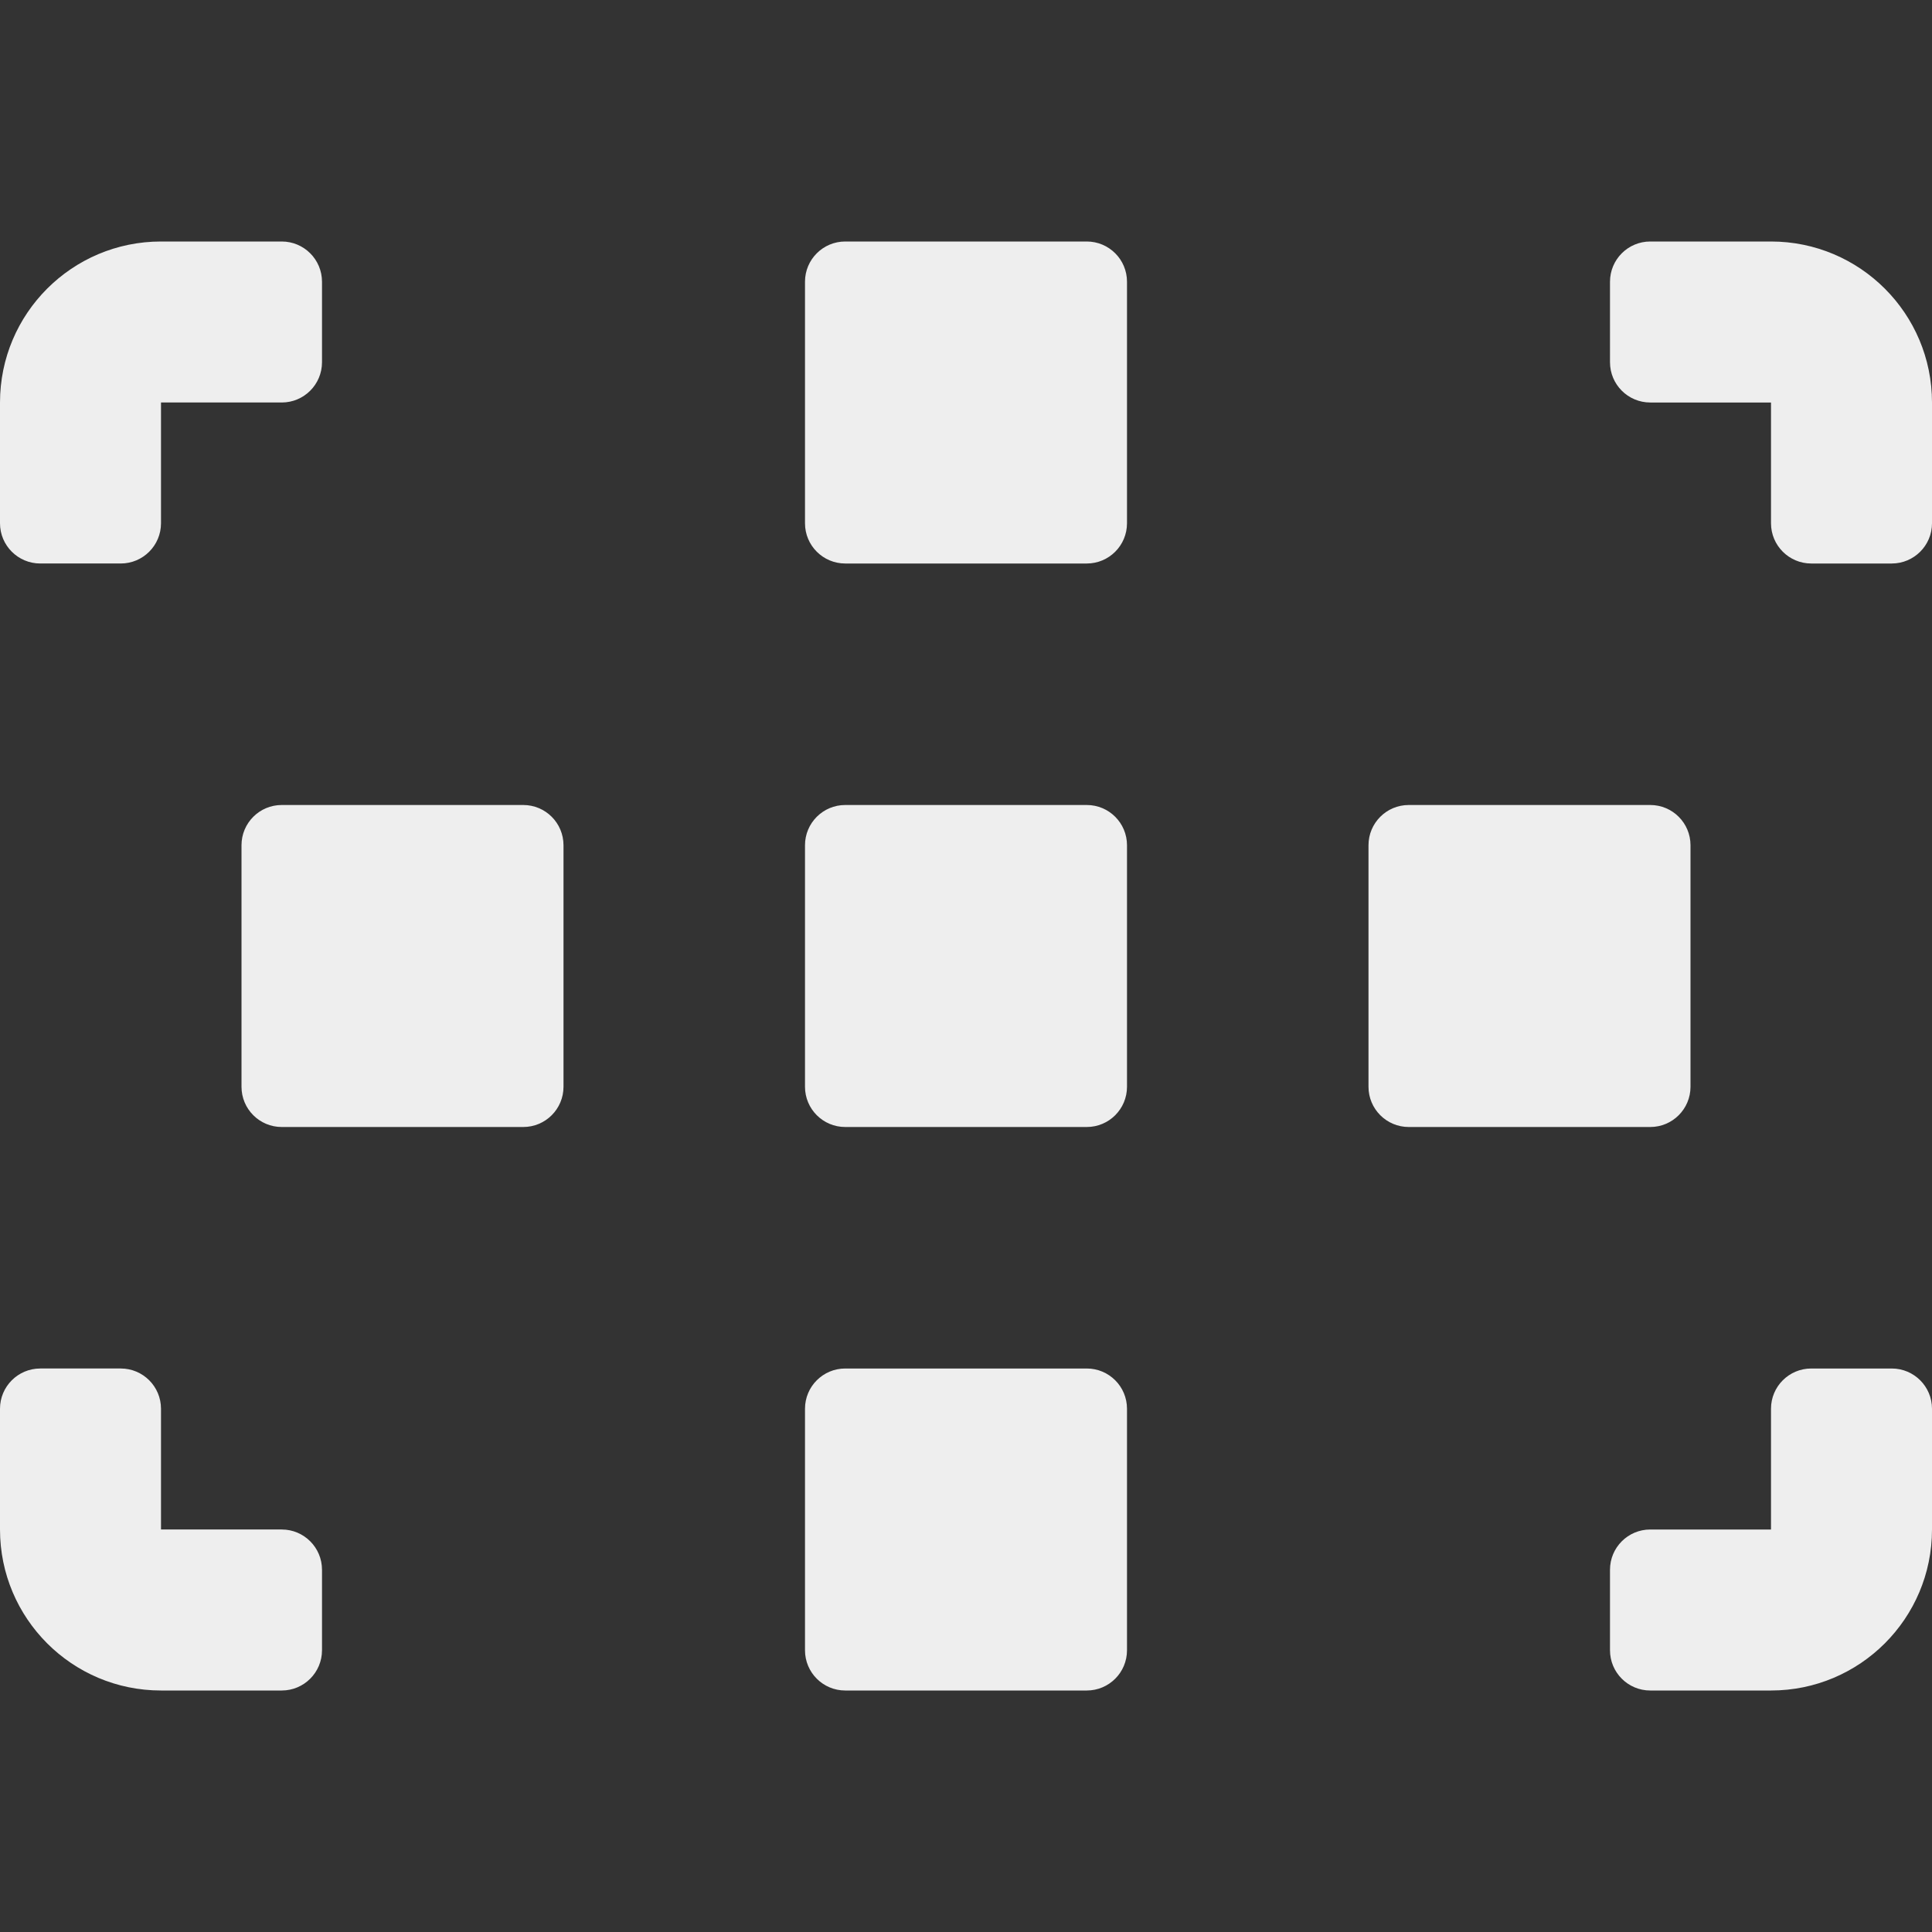 <?xml version="1.0" encoding="iso-8859-1"?>
<!-- Generator: Adobe Illustrator 19.0.0, SVG Export Plug-In . SVG Version: 6.00 Build 0)  -->
<svg fill='#eeeeee' version="1.1" id="Layer_1" xmlns="http://www.w3.org/2000/svg" xmlns:xlink="http://www.w3.org/1999/xlink" x="0px" y="0px"
	 viewBox="0 0 512 512" style="enable-background:new 0 0 512 512;" xml:space="preserve">
<rect x="0" y="0" width="512" height="512" fill="#333333" stroke="none"/>
<g>
	<g>
		<g>
			<path d="M288,213.333h-64c-5.896,0-10.667,4.771-10.667,10.667v64c0,5.896,4.771,10.667,10.667,10.667h64
				c5.896,0,10.667-4.771,10.667-10.667v-64C298.667,218.104,293.896,213.333,288,213.333z"/>
			<path d="M448,288v-64c0-5.896-4.771-10.667-10.667-10.667h-64c-5.896,0-10.667,4.771-10.667,10.667v64
				c0,5.896,4.771,10.667,10.667,10.667h64C443.229,298.667,448,293.896,448,288z"/>
			<path d="M138.667,213.333h-64C68.771,213.333,64,218.104,64,224v64c0,5.896,4.771,10.667,10.667,10.667h64
				c5.896,0,10.667-4.771,10.667-10.667v-64C149.333,218.104,144.563,213.333,138.667,213.333z"/>
			<path d="M288,64h-64c-5.896,0-10.667,4.771-10.667,10.667v64c0,5.896,4.771,10.667,10.667,10.667h64
				c5.896,0,10.667-4.771,10.667-10.667v-64C298.667,68.771,293.896,64,288,64z"/>
			<path d="M288,362.667h-64c-5.896,0-10.667,4.771-10.667,10.667v64c0,5.896,4.771,10.667,10.667,10.667h64
				c5.896,0,10.667-4.771,10.667-10.667v-64C298.667,367.438,293.896,362.667,288,362.667z"/>
			<path d="M10.667,149.333H32c5.891,0,10.667-4.776,10.667-10.667v-32h32c5.891,0,10.667-4.776,10.667-10.667V74.667
				C85.333,68.775,80.557,64,74.667,64h-32C19.103,64,0,83.102,0,106.667v32C0,144.557,4.776,149.333,10.667,149.333z"/>
			<path d="M469.333,64h-32c-5.891,0-10.667,4.775-10.667,10.667V96c0,5.891,4.776,10.667,10.667,10.667h32v32
				c0,5.891,4.776,10.667,10.667,10.667h21.333c5.891,0,10.667-4.776,10.667-10.667v-32C512,83.102,492.897,64,469.333,64z"/>
			<path d="M501.333,362.667H480c-5.891,0-10.667,4.775-10.667,10.667v32h-32c-5.891,0-10.667,4.775-10.667,10.667v21.333
				c0,5.891,4.776,10.667,10.667,10.667h32C492.897,448,512,428.897,512,405.333v-32C512,367.441,507.224,362.667,501.333,362.667z"
				/>
			<path d="M74.667,405.333h-32v-32c0-5.892-4.776-10.667-10.667-10.667H10.667C4.776,362.667,0,367.441,0,373.333v32
				C0,428.897,19.103,448,42.667,448h32c5.891,0,10.667-4.776,10.667-10.667V416C85.333,410.108,80.557,405.333,74.667,405.333z"/>
		</g>
	</g>
</g>
<g>
</g>
<g>
</g>
<g>
</g>
<g>
</g>
<g>
</g>
<g>
</g>
<g>
</g>
<g>
</g>
<g>
</g>
<g>
</g>
<g>
</g>
<g>
</g>
<g>
</g>
<g>
</g>
<g>
</g>
</svg>
